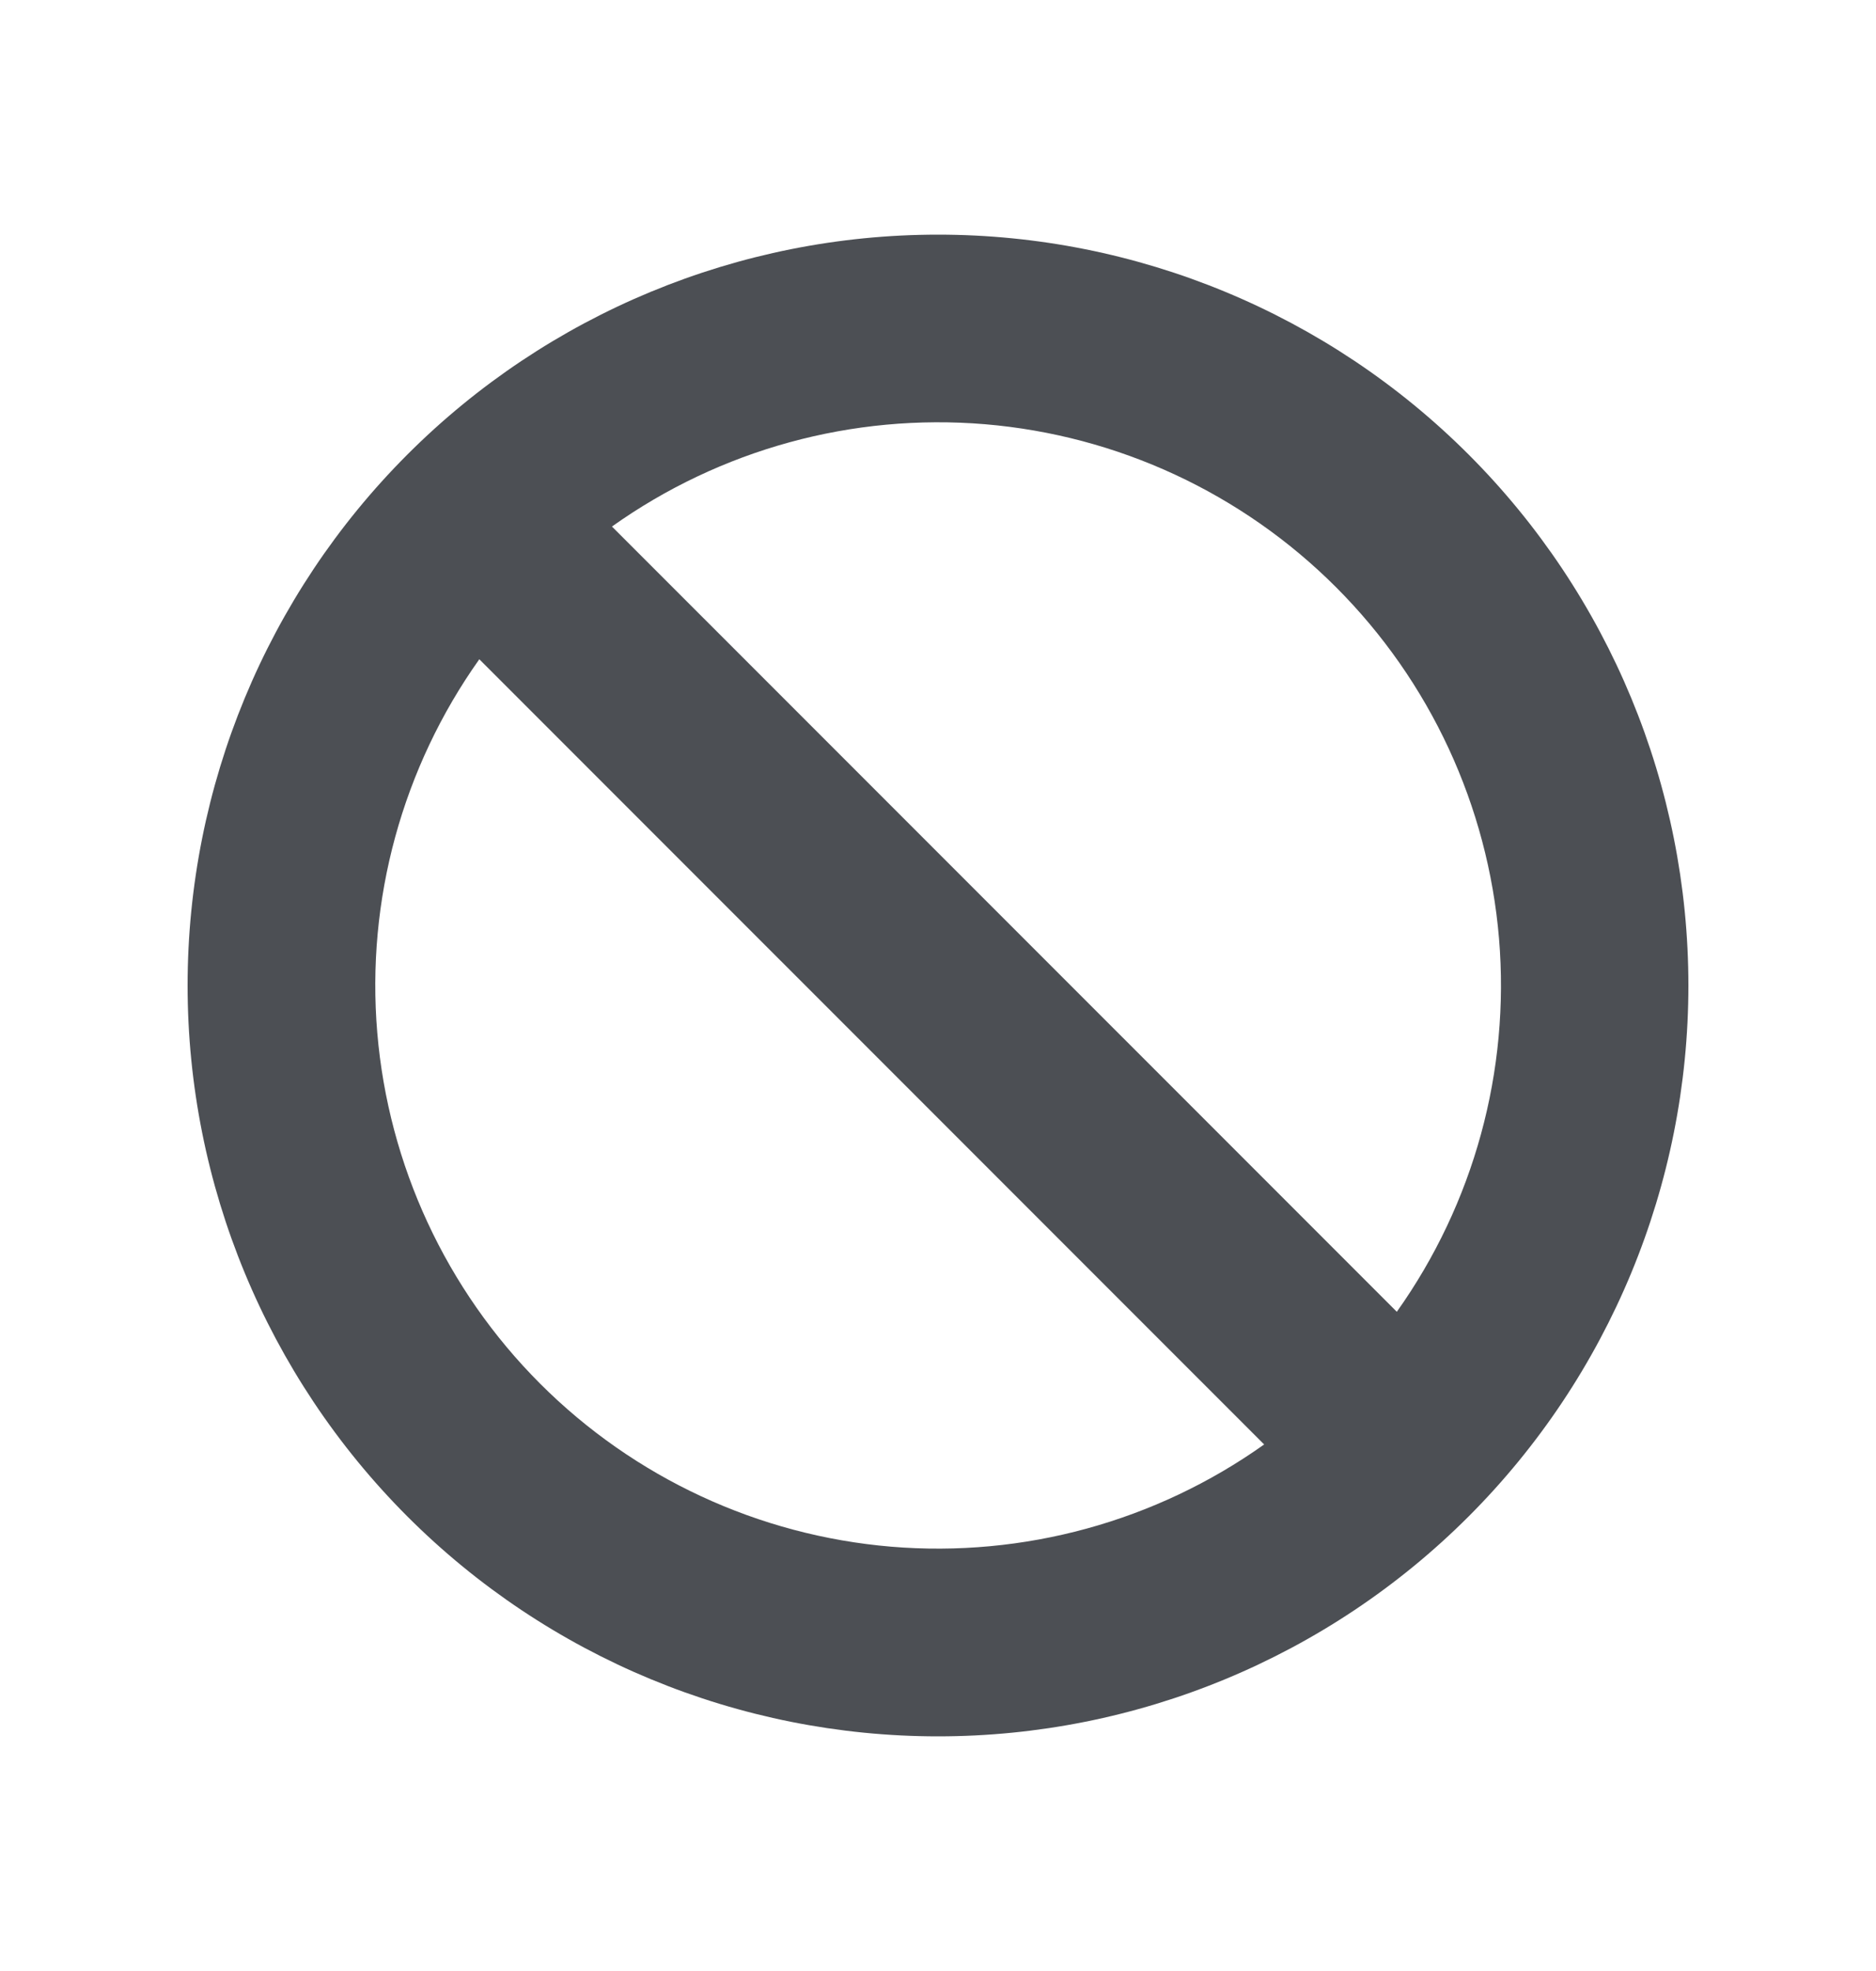 <svg width="20" height="21" viewBox="0 0 20 21" fill="none" xmlns="http://www.w3.org/2000/svg">
<path fill-rule="evenodd" clip-rule="evenodd" d="M13.477 15.39C12.321 16.211 10.912 16.597 9.499 16.479C8.086 16.36 6.761 15.745 5.758 14.742C4.756 13.74 4.141 12.415 4.022 11.002C3.903 9.589 4.289 8.18 5.11 7.024L13.477 15.39ZM14.891 13.976L6.524 5.61C7.68 4.788 9.089 4.402 10.502 4.52C11.916 4.639 13.241 5.254 14.244 6.257C15.247 7.26 15.862 8.585 15.981 9.999C16.099 11.412 15.713 12.821 14.891 13.977M18 10.5C18 12.622 17.157 14.657 15.657 16.157C14.157 17.657 12.122 18.5 10 18.5C7.878 18.5 5.843 17.657 4.343 16.157C2.843 14.657 2 12.622 2 10.5C2 8.378 2.843 6.343 4.343 4.843C5.843 3.343 7.878 2.5 10 2.5C12.122 2.5 14.157 3.343 15.657 4.843C17.157 6.343 18 8.378 18 10.5Z" fill="#4C4F54"/>
</svg>
